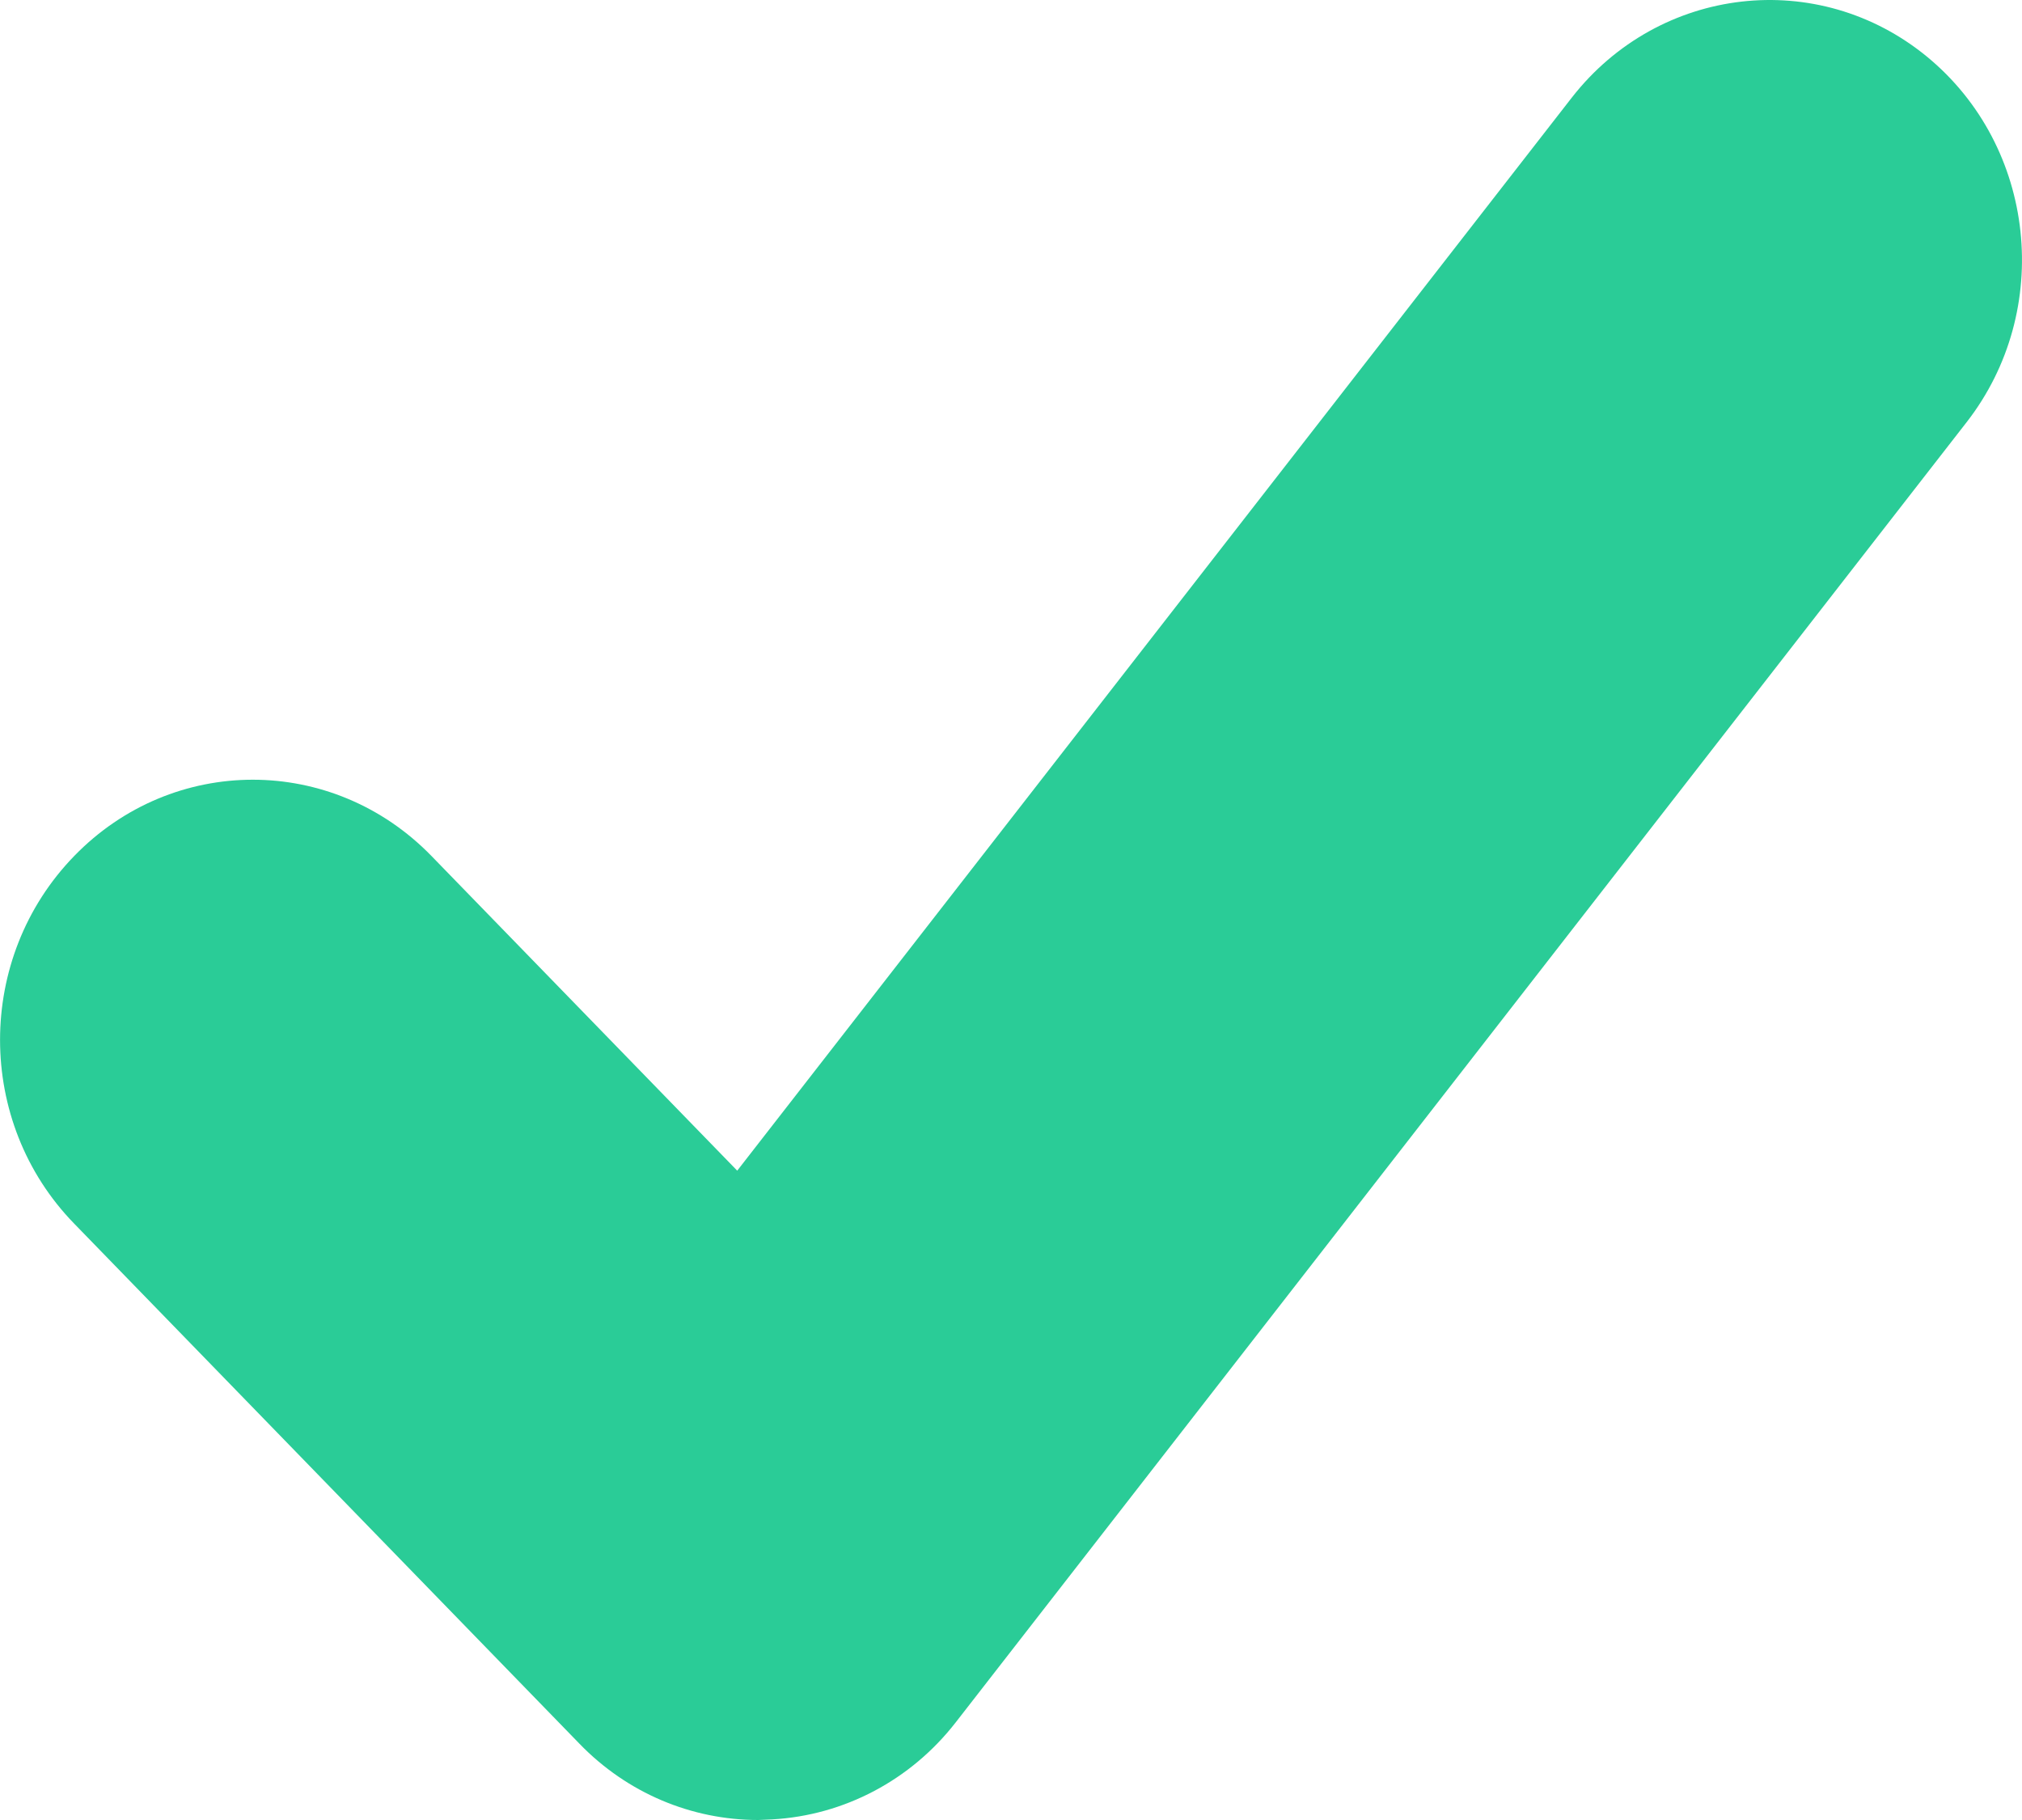 <?xml version="1.0" encoding="UTF-8"?>
<svg width="10px" height="9px" viewBox="0 0 10 9" version="1.1" xmlns="http://www.w3.org/2000/svg" xmlns:xlink="http://www.w3.org/1999/xlink">
    <!-- Generator: Sketch 50 (54983) - http://www.bohemiancoding.com/sketch -->
    <title>Shape Copy 4</title>
    <desc>Created with Sketch.</desc>
    <defs></defs>
    <g id="MAIN" stroke="none" stroke-width="1" fill="none" fill-rule="evenodd">
        <g id="Info_dashboard_user_profile" transform="translate(-753, -610)" fill="#2ACC97" fill-rule="nonzero">
            <path d="M756.75,619 C756.419,619 756.101,618.866 755.866,618.623 L753.367,616.051 C752.878,615.549 752.878,614.736 753.367,614.233 C753.855,613.73 754.645,613.73 755.134,614.233 L756.646,615.789 L760.774,610.482 C761.206,609.929 761.992,609.838 762.531,610.281 C763.07,610.725 763.157,611.534 762.726,612.088 L757.726,618.518 C757.504,618.803 757.175,618.977 756.819,618.997 L756.75,619 Z" id="Shape-Copy-4"></path>
        </g>
    </g>
</svg>
